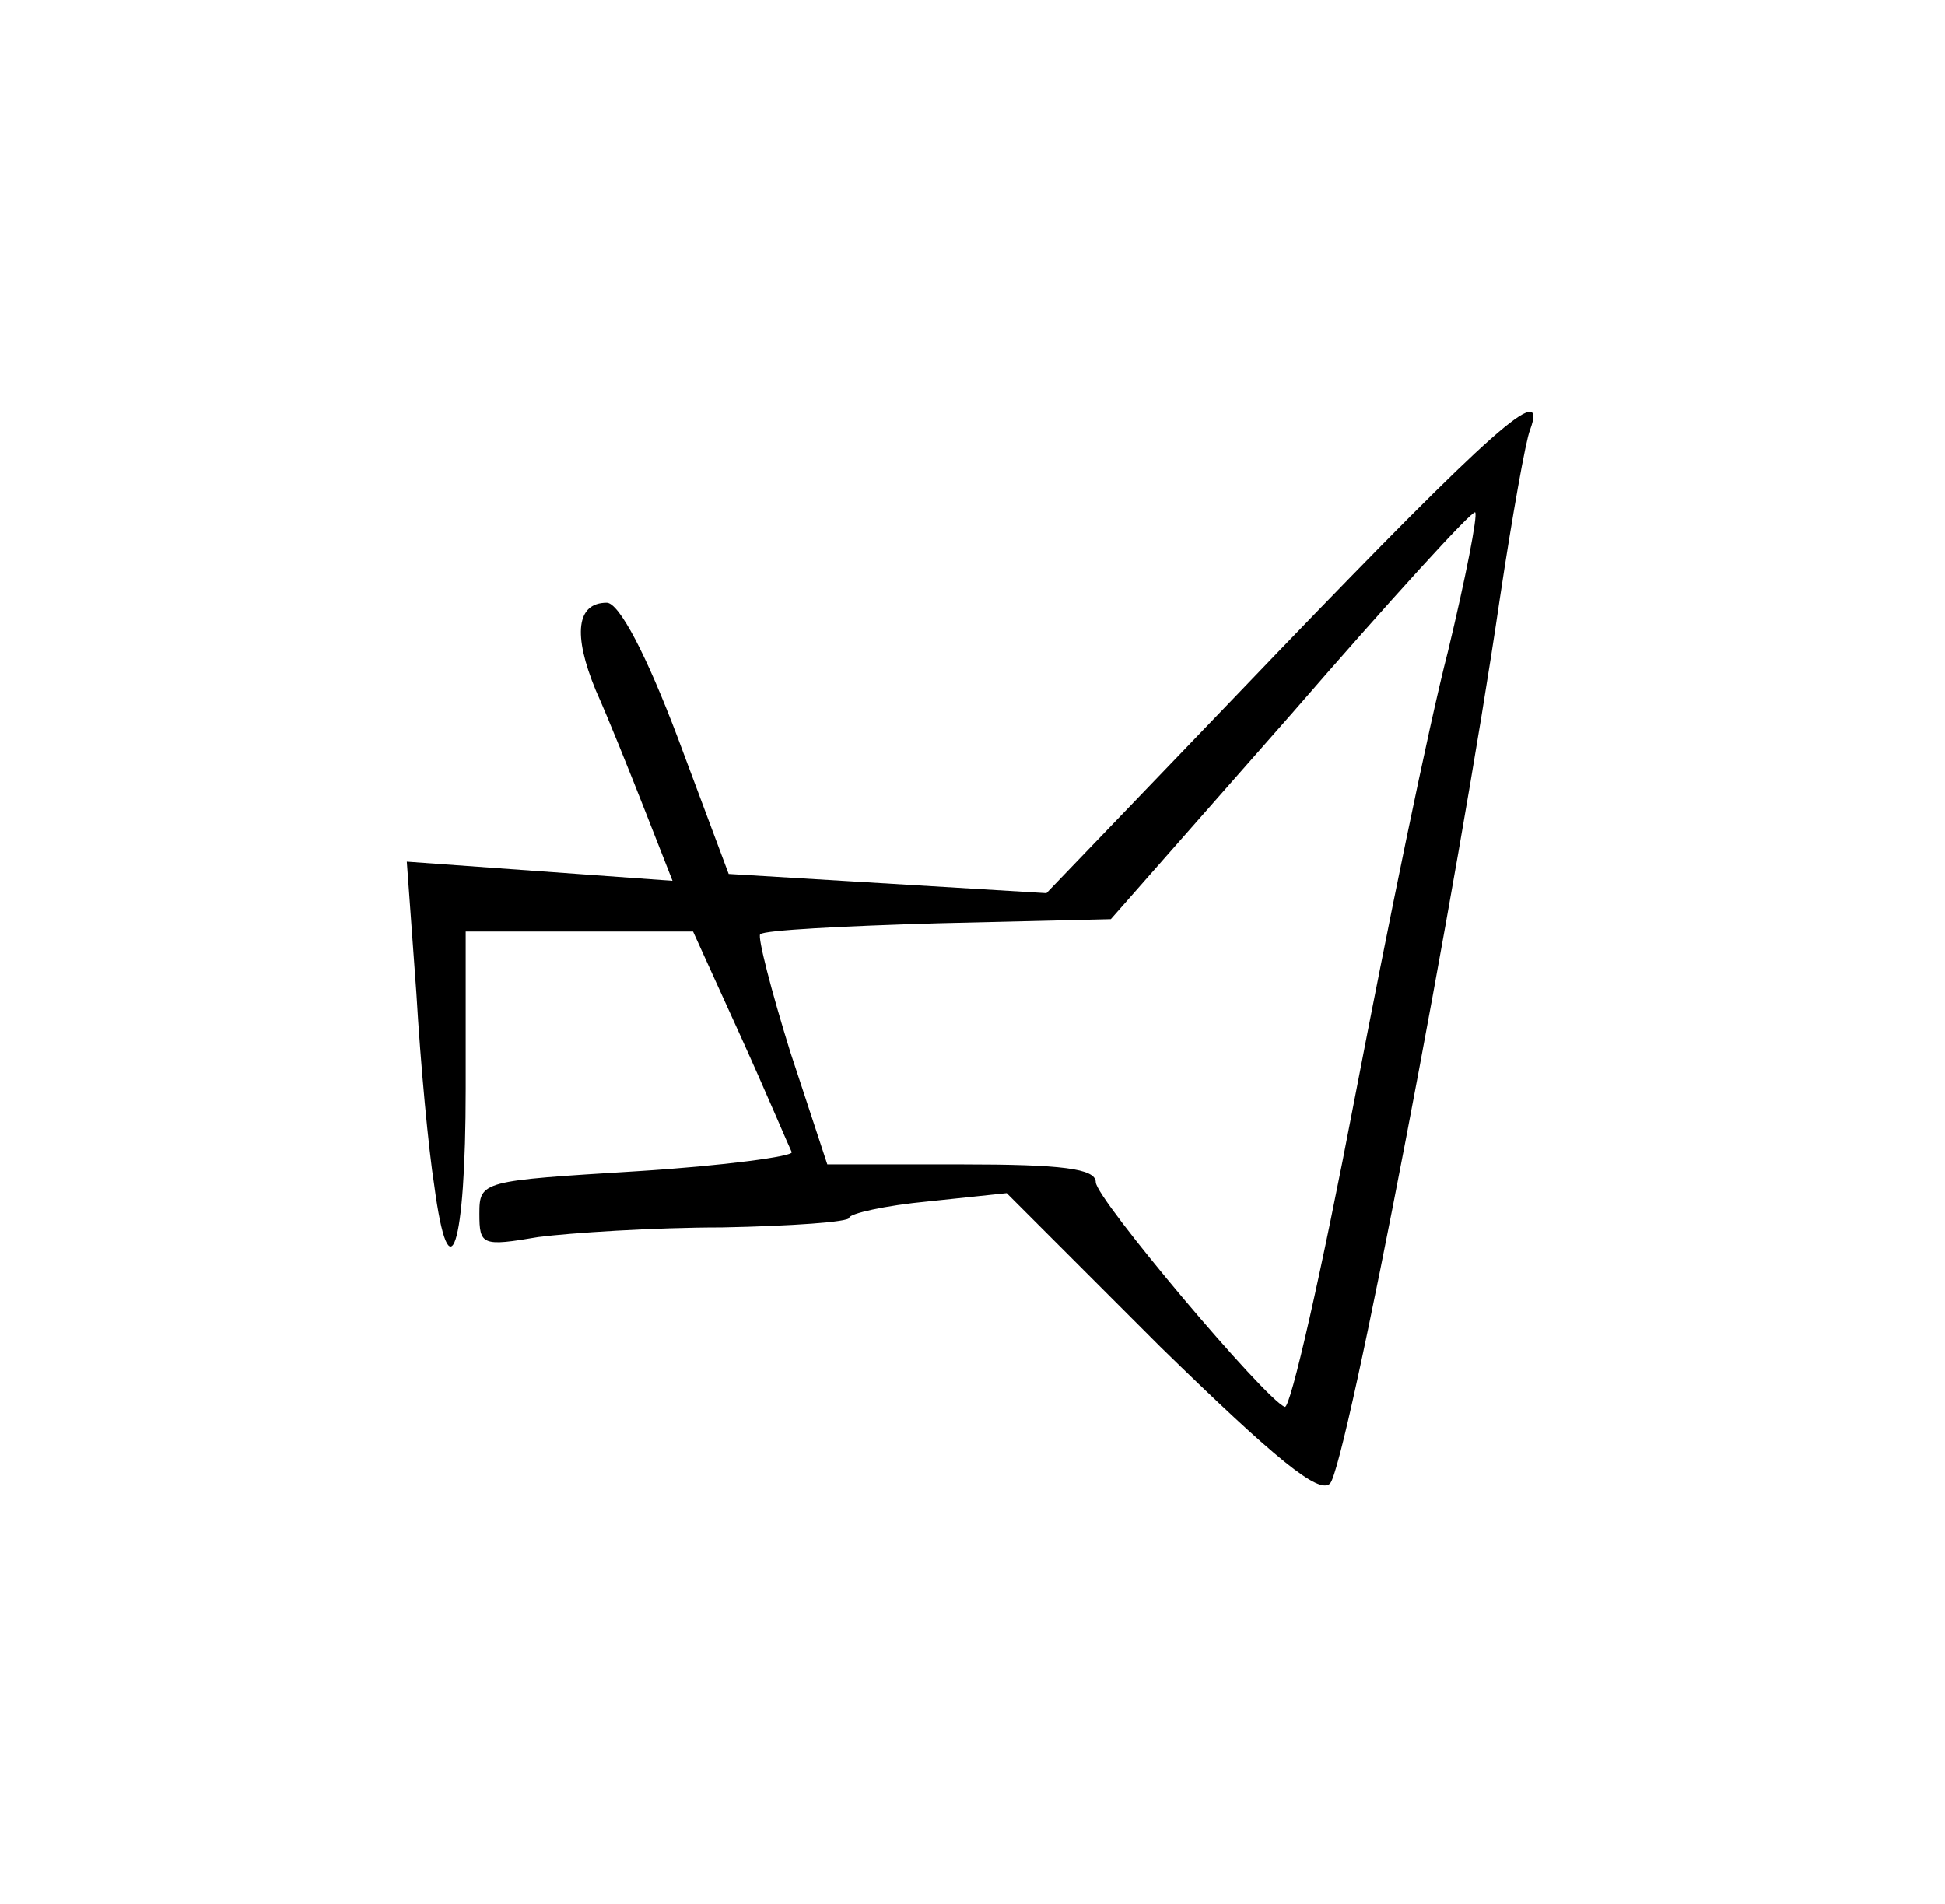 <?xml version="1.0" standalone="no"?>
<!DOCTYPE svg PUBLIC "-//W3C//DTD SVG 20010904//EN"
 "http://www.w3.org/TR/2001/REC-SVG-20010904/DTD/svg10.dtd">
<svg version="1.0" xmlns="http://www.w3.org/2000/svg"
 width="142pt" height="139pt" viewBox="0 0 142 139"
 preserveAspectRatio="xMidYMid meet">
<g transform="translate(0,139) scale(0.1,-0.1)"
fill="#000000" stroke="none">
<path d="M933 914 l-169 -176 -116 7 -116 7 -37 99 c-23 61 -43 99 -52 99 -22
0 -25 -23 -8 -64 9 -20 25 -60 36 -88 l20 -51 -97 7 -97 7 7 -96 c3 -52 9
-115 13 -140 11 -83 23 -46 23 70 l0 115 83 0 83 0 35 -77 c19 -42 35 -80 37
-84 2 -3 -49 -10 -113 -14 -113 -7 -115 -7 -115 -31 0 -23 2 -24 43 -17 23 3
84 7 134 7 51 1 93 4 93 7 0 3 26 9 58 12 l57 6 112 -112 c85 -83 116 -108
124 -100 12 12 94 441 124 646 9 60 19 116 22 123 14 38 -29 -1 -184 -162z
m124 0 c-14 -54 -44 -201 -68 -326 -24 -126 -47 -227 -51 -225 -14 5 -138 152
-138 164 0 10 -25 13 -98 13 l-98 0 -27 82 c-14 45 -24 84 -22 86 3 3 61 6
130 8 l126 3 132 150 c72 83 132 149 134 147 2 -2 -7 -48 -20 -102z"/>
</g>
</svg>

